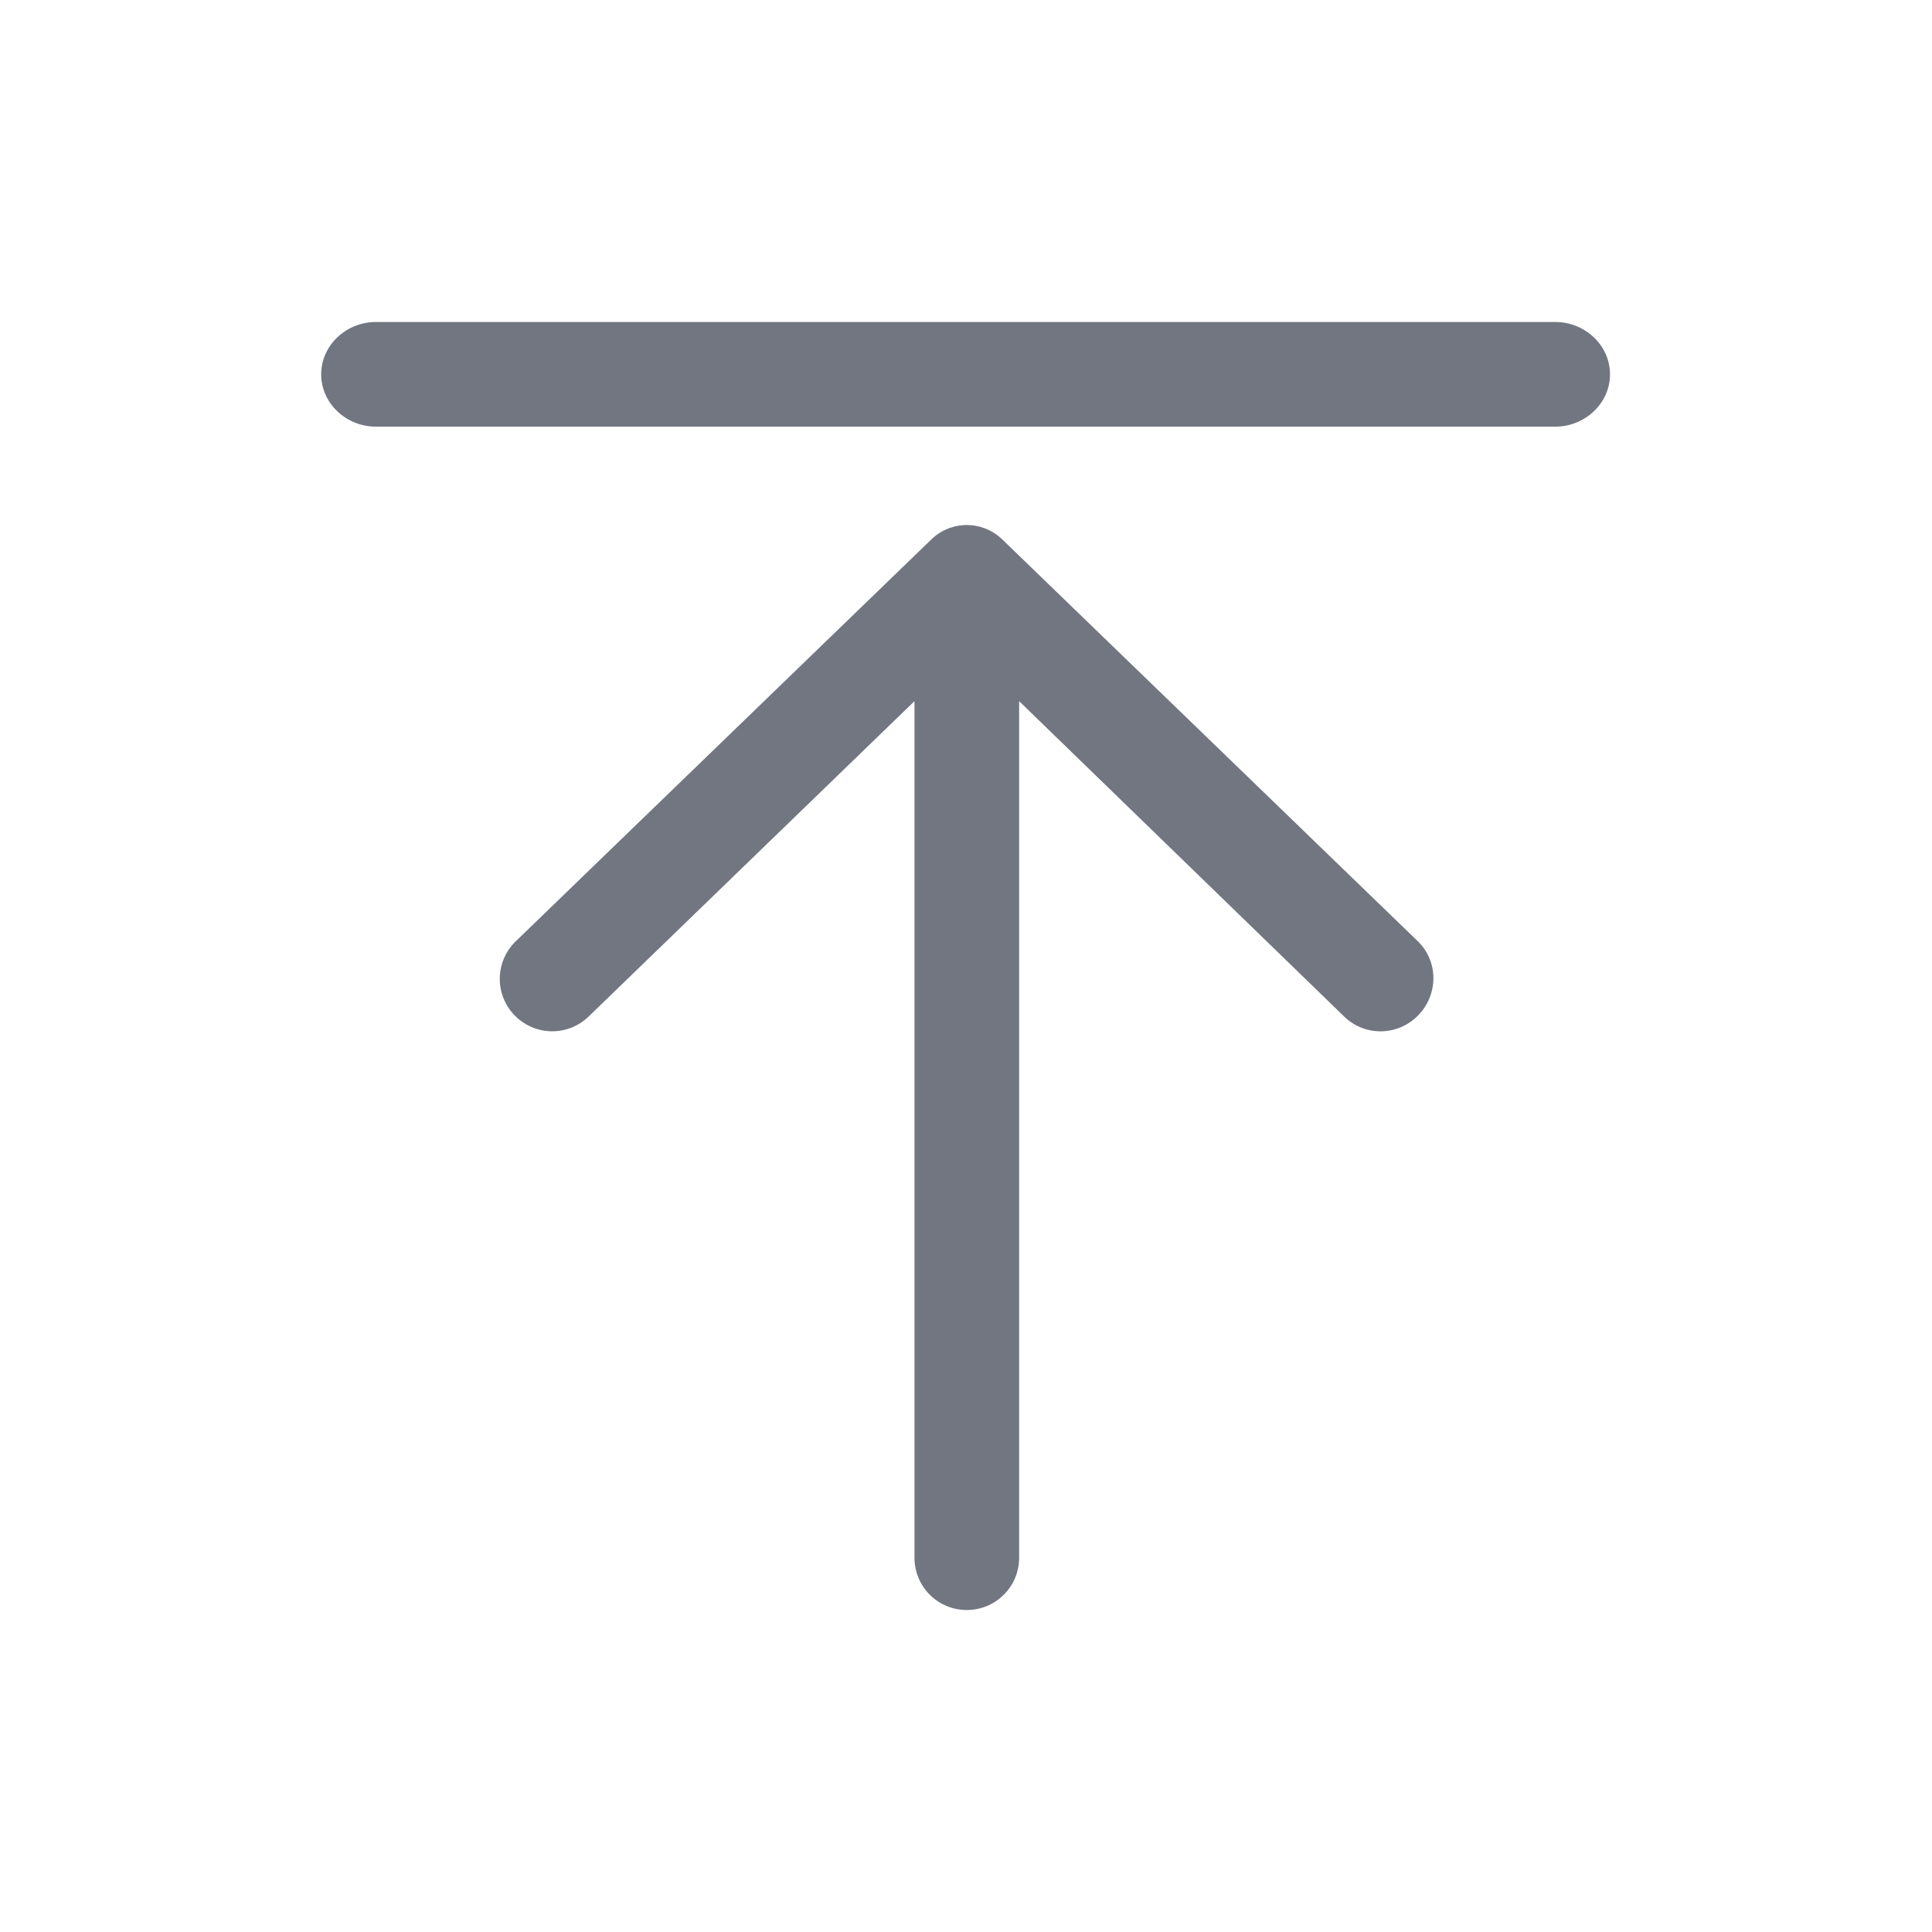 <svg xmlns="http://www.w3.org/2000/svg" fill="none" viewBox="0 0 24 24" focusable="false"><defs><clipPath id="Align_Top_Outline_svg__a"><path fill="#fff" fill-opacity="0" d="M0 0h24v24H0z"/></clipPath></defs><g clip-path="url(#Align_Top_Outline_svg__a)"><path fill="#717681" fill-rule="evenodd" d="M7.31 12.63a.65.65 0 0 1-.92-.02.649.649 0 0 1 .02-.92l5.15-4.98c.25-.25.65-.25.9 0l5.15 4.98c.26.25.26.66.01.92s-.66.27-.92.02l-4.04-3.92v10.64c0 .36-.29.65-.65.65-.36 0-.65-.29-.65-.65V8.71zM4.67 5.3c-.37 0-.68-.29-.68-.65 0-.36.31-.65.68-.65h14.65c.37 0 .68.29.68.65 0 .36-.31.65-.68.65z"/></g></svg>